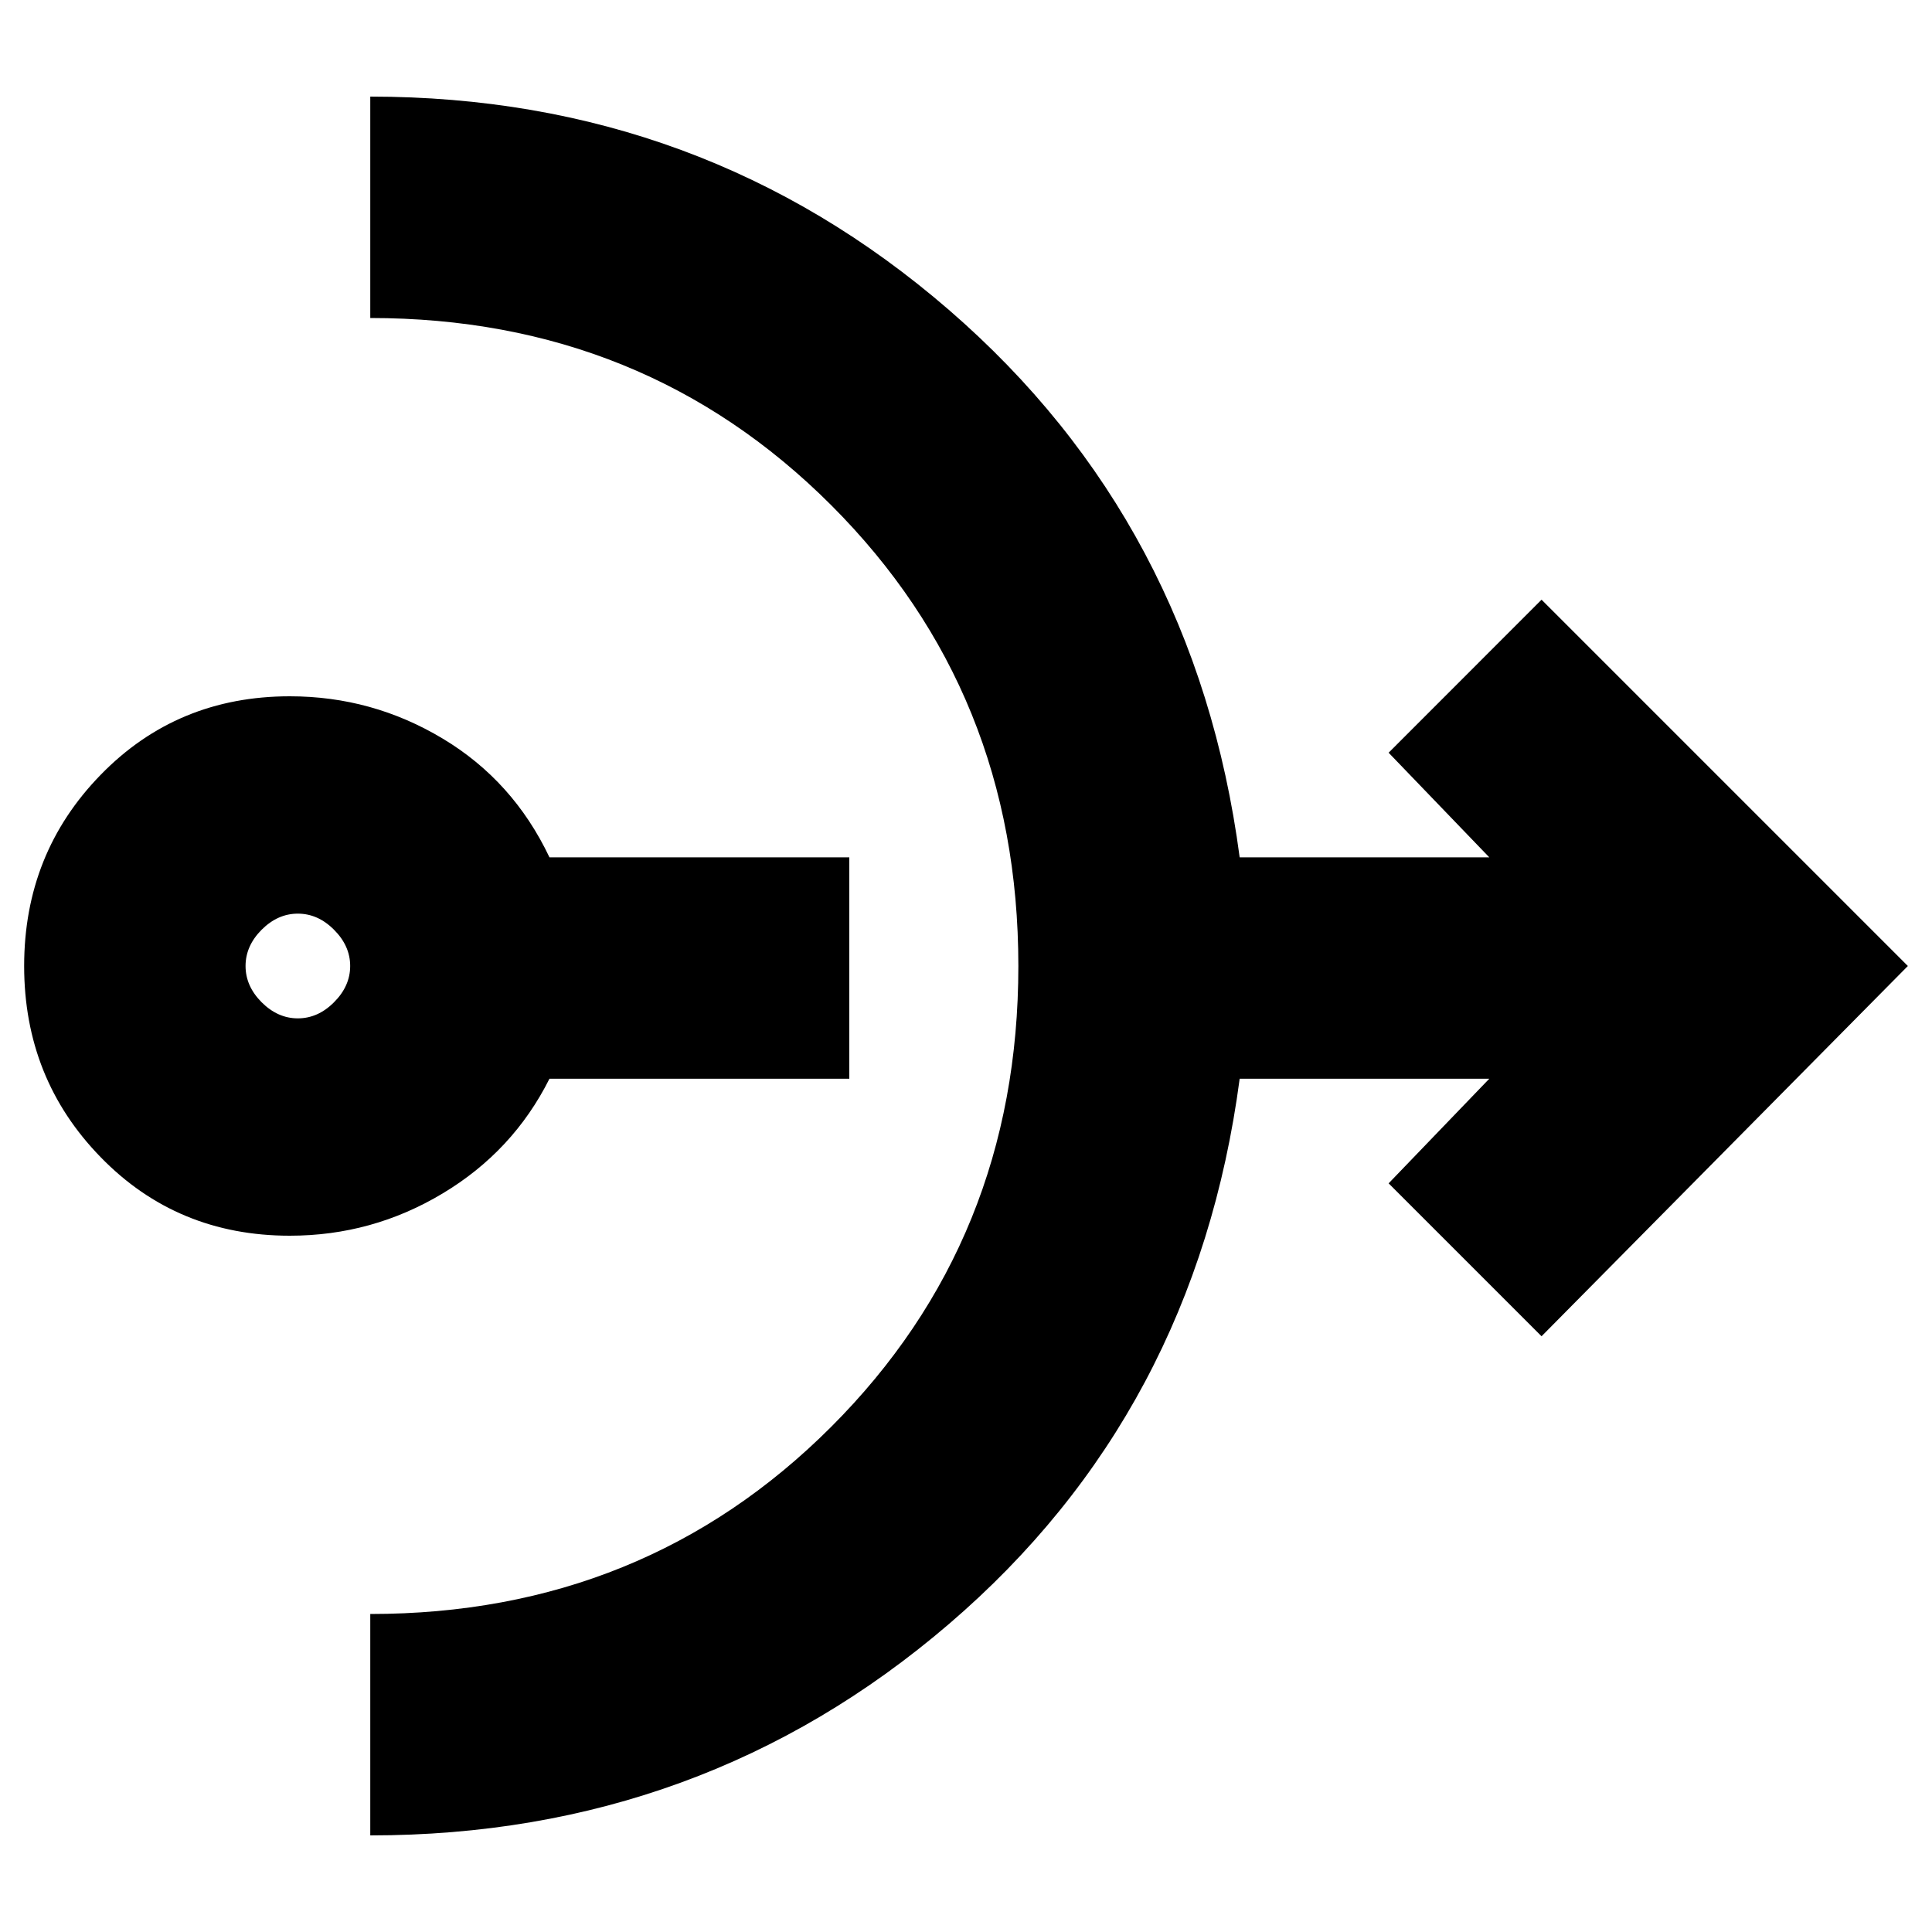 <svg xmlns="http://www.w3.org/2000/svg" height="20" width="20"><path d="M3 12.792q-1.167 0-1.958-.813Q.25 11.167.25 10t.792-1.979Q1.833 7.208 3 7.208q.854 0 1.583.438.729.437 1.105 1.229h3.104v2.292H5.688q-.376.75-1.105 1.187-.729.438-1.583.438Zm.083-2.25q.209 0 .375-.167.167-.167.167-.375t-.167-.375q-.166-.167-.375-.167-.208 0-.375.167-.166.167-.166.375t.166.375q.167.167.375.167ZM3.833 19v-2.292q2.834 0 4.771-1.937 1.938-1.938 1.938-4.771T8.604 5.229Q6.667 3.292 3.833 3.292V1q3.438 0 5.99 2.208 2.552 2.209 3.01 5.667h2.584l-1.042-1.083 1.583-1.584L19.75 10l-3.792 3.833-1.583-1.583 1.042-1.083h-2.584q-.458 3.458-3.01 5.645Q7.271 19 3.833 19Z"/></svg>